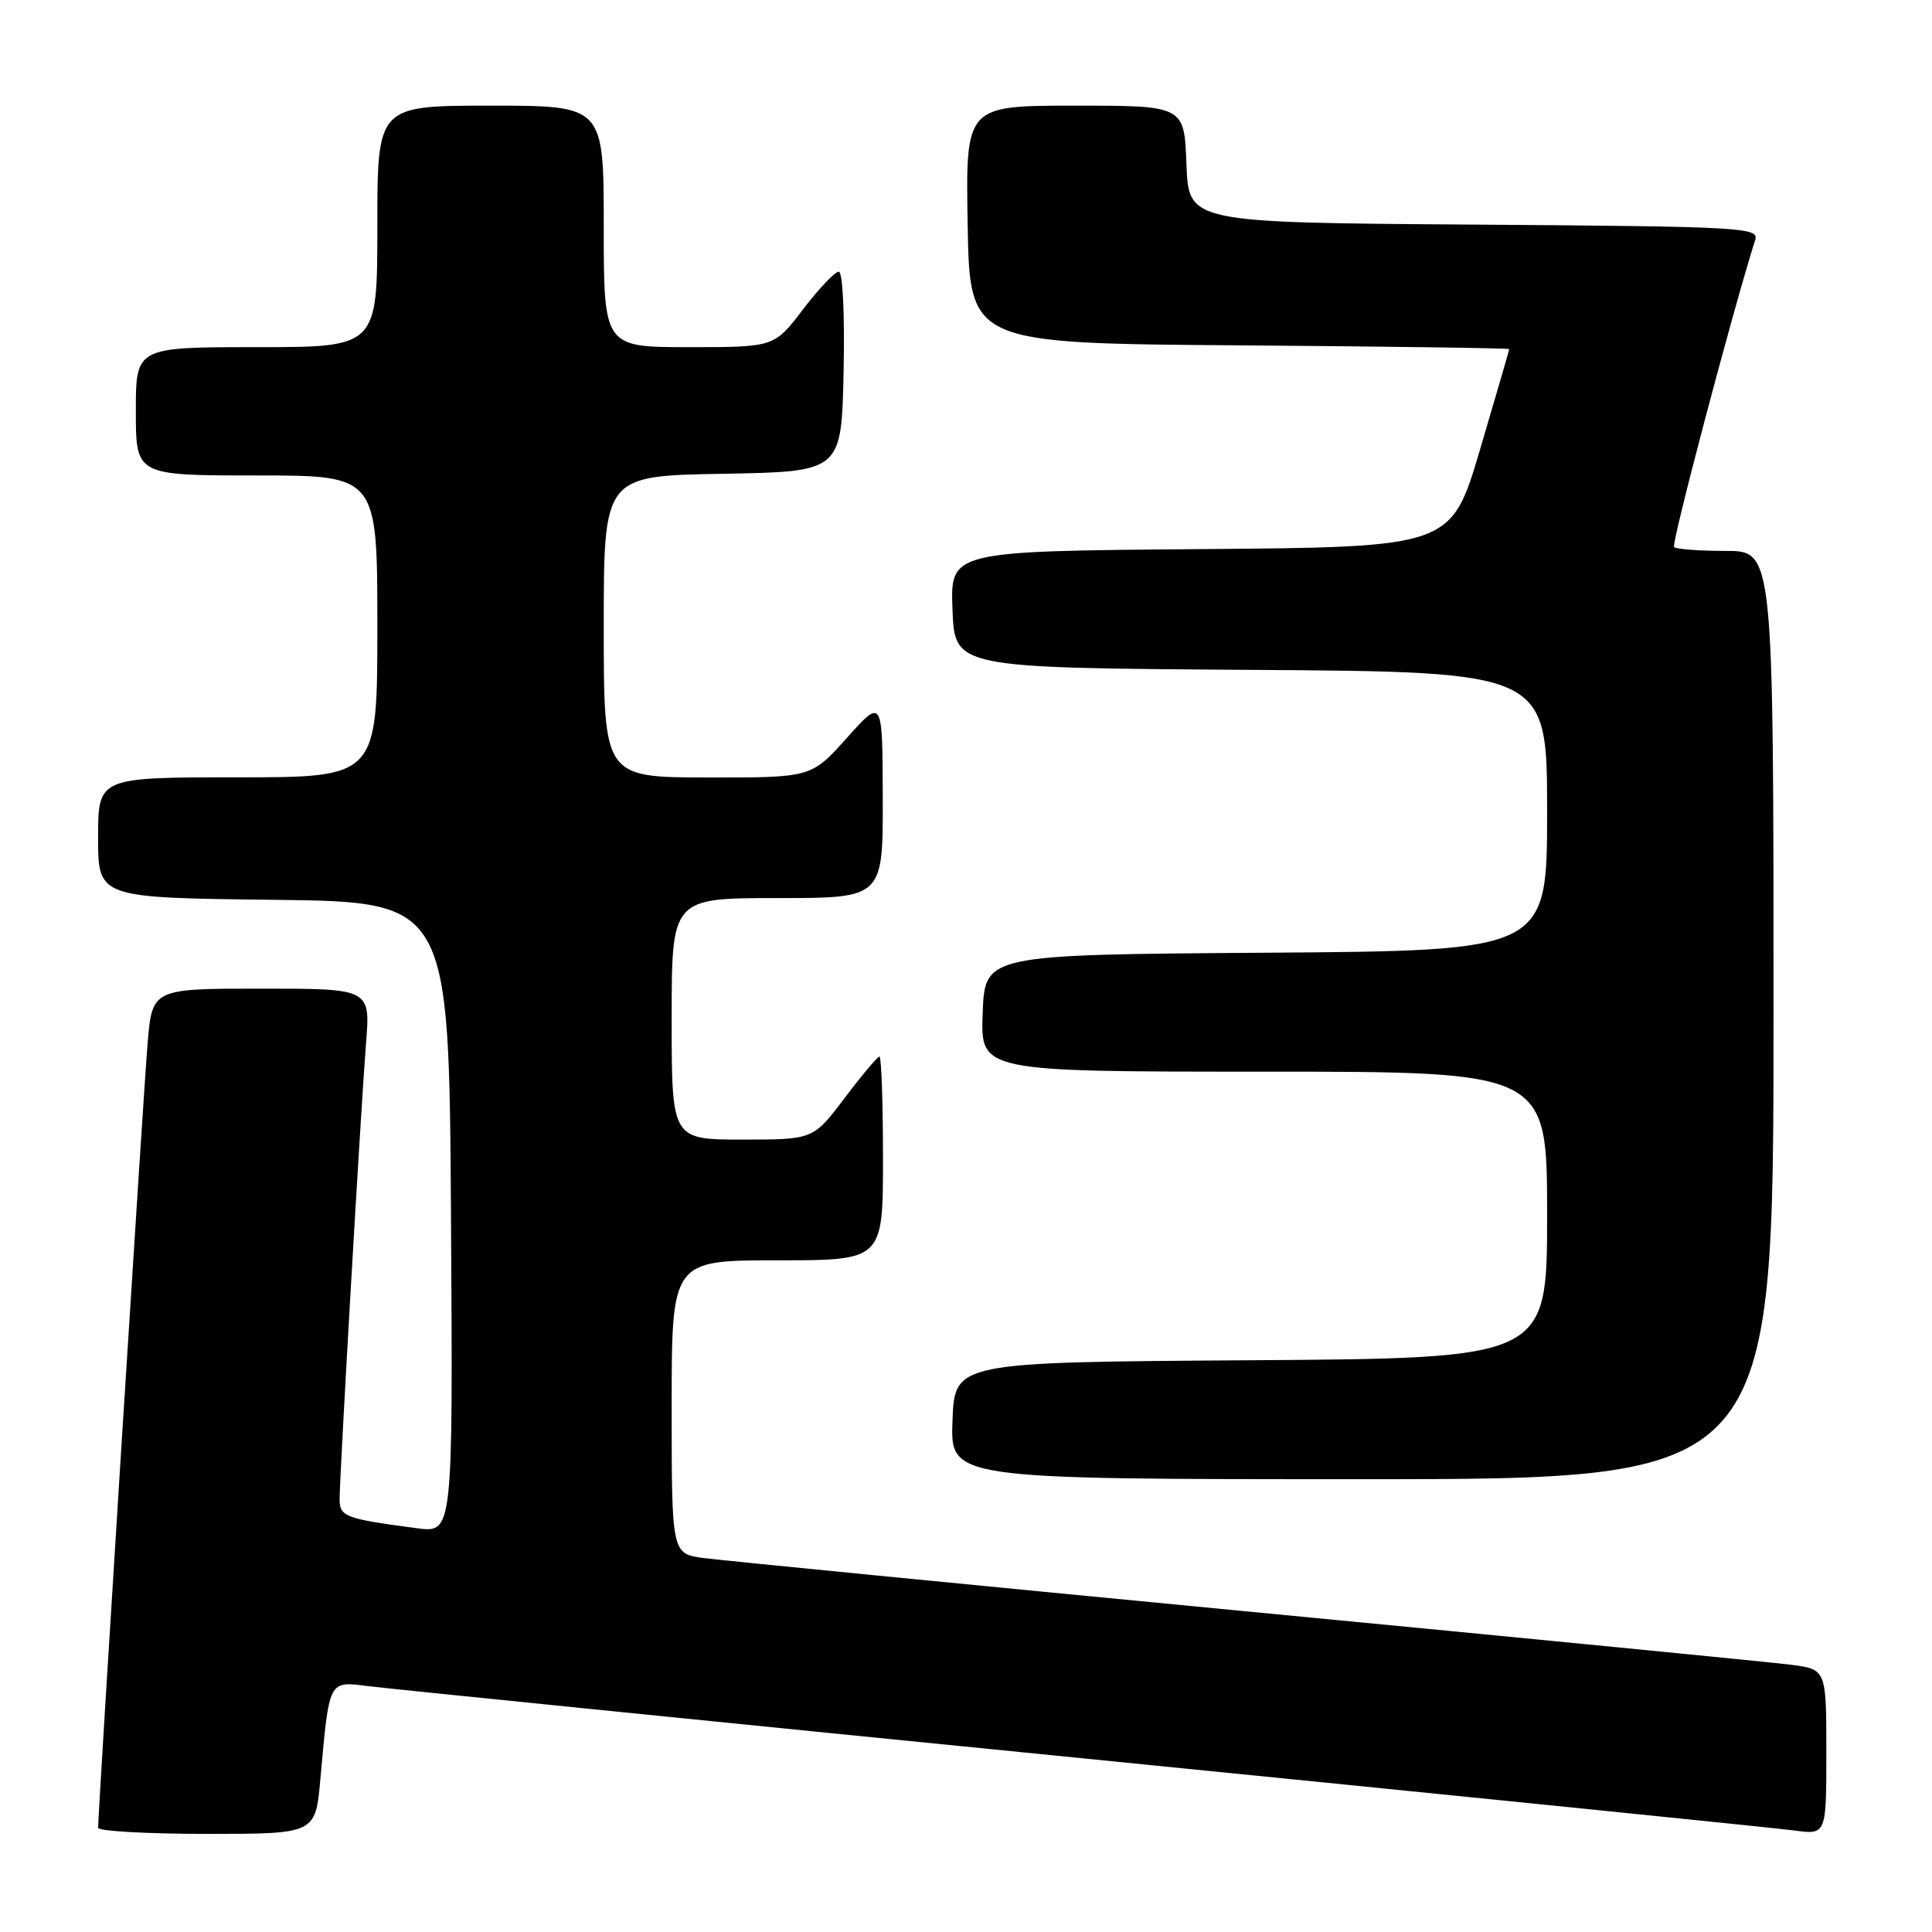 <?xml version="1.0" encoding="UTF-8" standalone="no"?>
<!DOCTYPE svg PUBLIC "-//W3C//DTD SVG 1.1//EN" "http://www.w3.org/Graphics/SVG/1.1/DTD/svg11.dtd" >
<svg xmlns="http://www.w3.org/2000/svg" xmlns:xlink="http://www.w3.org/1999/xlink" version="1.1" viewBox="0 0 256 256">
 <g >
 <path fill="currentColor"
d=" M 42.45 235.75 C 43.65 222.44 43.49 222.75 48.85 223.43 C 51.41 223.75 94.00 228.06 143.50 232.99 C 193.00 237.93 235.41 242.23 237.75 242.55 C 242.00 243.12 242.00 243.12 242.00 232.16 C 242.00 221.19 242.00 221.19 237.25 220.58 C 234.64 220.25 202.12 217.06 165.00 213.50 C 127.88 209.93 95.59 206.76 93.25 206.45 C 89.00 205.88 89.00 205.88 89.00 186.44 C 89.00 167.00 89.00 167.00 103.00 167.00 C 117.00 167.00 117.00 167.00 117.00 153.50 C 117.00 146.07 116.79 140.00 116.53 140.00 C 116.28 140.00 114.20 142.47 111.91 145.50 C 107.76 151.00 107.76 151.00 98.38 151.00 C 89.00 151.00 89.00 151.00 89.00 135.00 C 89.00 119.00 89.00 119.00 103.00 119.00 C 117.00 119.00 117.00 119.00 116.97 105.75 C 116.94 92.50 116.94 92.50 112.22 97.77 C 107.50 103.04 107.50 103.04 93.75 103.02 C 80.00 103.00 80.00 103.00 80.00 83.03 C 80.00 63.05 80.00 63.05 95.75 62.78 C 111.50 62.50 111.50 62.50 111.78 49.25 C 111.94 41.63 111.67 36.00 111.14 36.00 C 110.63 36.00 108.50 38.25 106.40 41.00 C 102.59 46.00 102.59 46.00 91.29 46.00 C 80.00 46.00 80.00 46.00 80.00 30.00 C 80.00 14.00 80.00 14.00 65.00 14.00 C 50.00 14.00 50.00 14.00 50.00 30.00 C 50.00 46.00 50.00 46.00 34.00 46.00 C 18.00 46.00 18.00 46.00 18.00 54.50 C 18.00 63.00 18.00 63.00 34.00 63.00 C 50.00 63.00 50.00 63.00 50.00 83.00 C 50.00 103.00 50.00 103.00 31.50 103.00 C 13.00 103.00 13.00 103.00 13.00 110.98 C 13.00 118.96 13.00 118.96 36.25 119.23 C 59.50 119.50 59.50 119.50 59.76 161.31 C 60.02 203.13 60.02 203.13 55.26 202.50 C 45.76 201.25 45.00 200.96 45.00 198.67 C 45.00 195.46 47.83 146.68 48.50 138.25 C 49.08 131.00 49.08 131.00 34.63 131.00 C 20.17 131.00 20.17 131.00 19.56 138.25 C 19.02 144.56 13.00 240.02 13.00 242.19 C 13.00 242.63 19.48 243.00 27.40 243.00 C 41.80 243.00 41.80 243.00 42.45 235.75 Z  M 235.00 134.50 C 235.00 73.00 235.00 73.00 228.67 73.00 C 225.18 73.00 222.10 72.77 221.82 72.49 C 221.43 72.10 229.54 41.38 232.58 31.76 C 233.09 30.14 230.70 30.01 195.31 29.76 C 157.50 29.50 157.50 29.50 157.21 21.75 C 156.92 14.00 156.92 14.00 142.43 14.00 C 127.95 14.00 127.95 14.00 128.22 29.75 C 128.50 45.50 128.50 45.50 164.25 45.76 C 183.91 45.91 199.99 46.13 199.98 46.26 C 199.98 46.39 198.24 52.35 196.13 59.50 C 192.30 72.50 192.30 72.50 159.11 72.76 C 125.92 73.03 125.92 73.03 126.21 80.76 C 126.50 88.50 126.50 88.50 165.75 88.76 C 205.00 89.02 205.00 89.02 205.00 107.50 C 205.00 125.98 205.00 125.98 167.75 126.24 C 130.50 126.50 130.50 126.50 130.21 134.25 C 129.92 142.00 129.92 142.00 167.46 142.00 C 205.00 142.00 205.00 142.00 205.00 160.99 C 205.00 179.98 205.00 179.98 165.75 180.24 C 126.50 180.50 126.50 180.50 126.21 188.25 C 125.92 196.00 125.92 196.00 180.46 196.00 C 235.00 196.00 235.00 196.00 235.00 134.50 Z "/>
</g>
</svg>